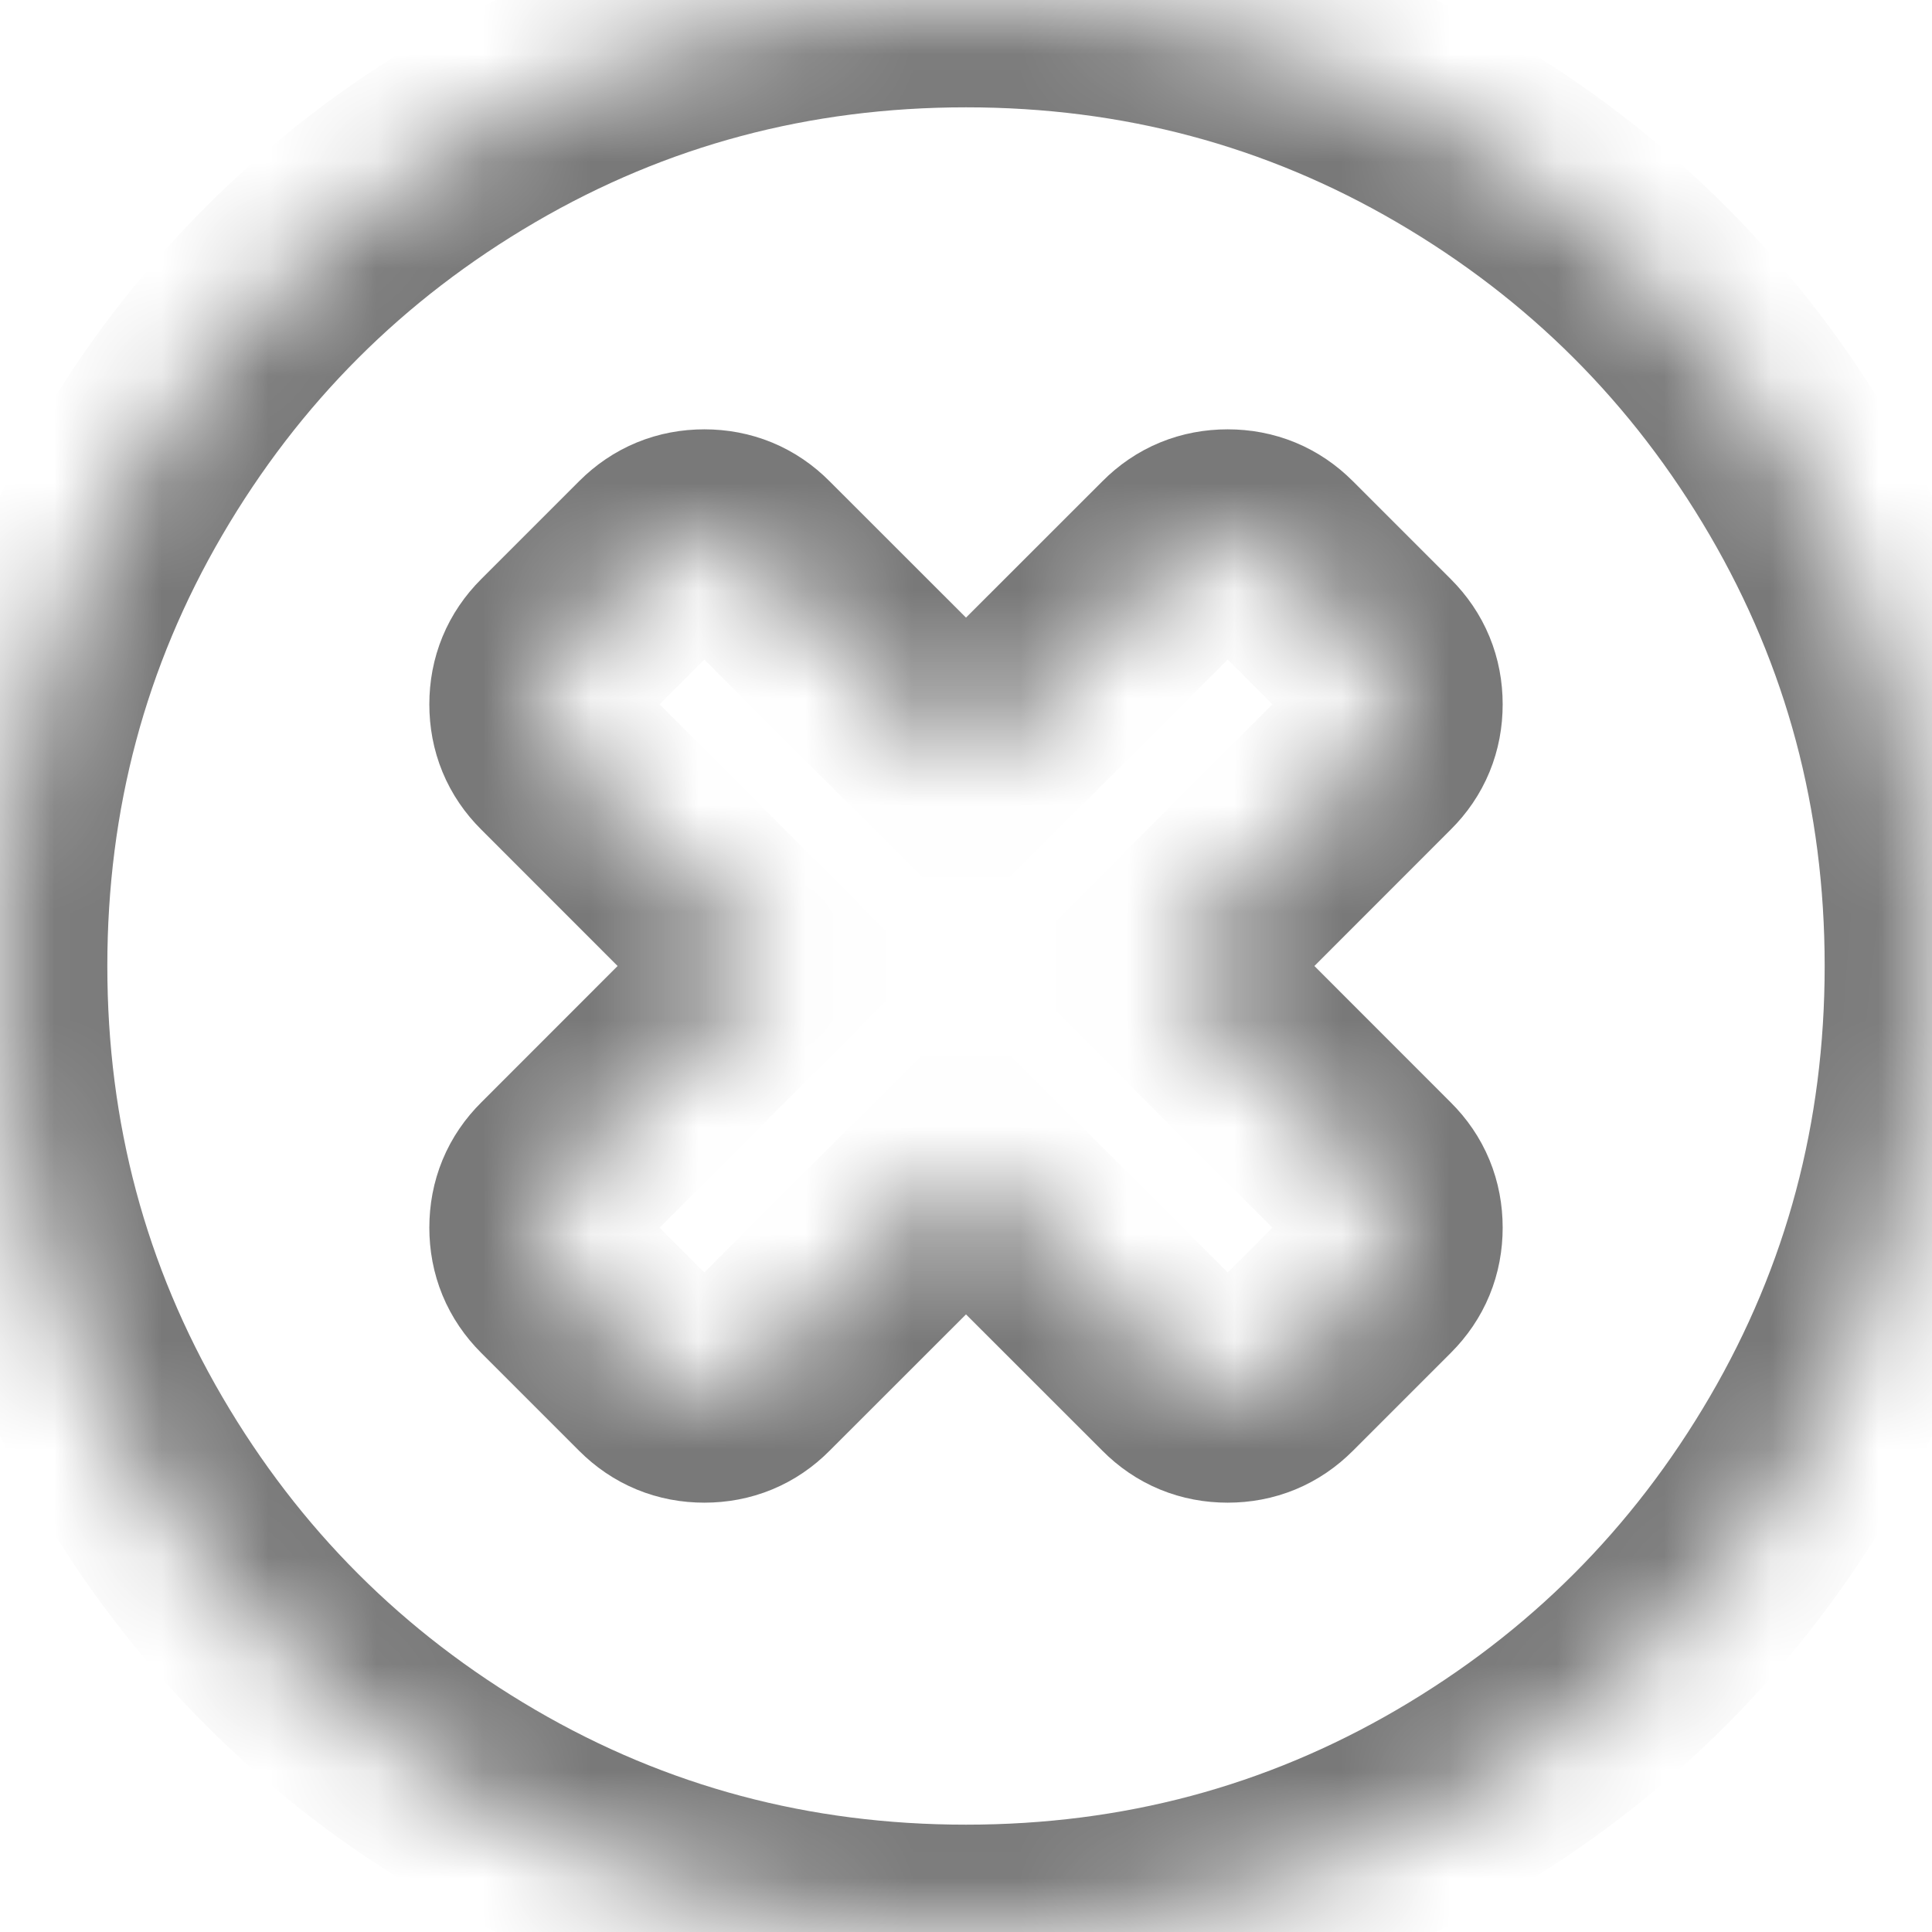 ﻿<?xml version="1.0" encoding="utf-8"?>
<svg version="1.1" xmlns:xlink="http://www.w3.org/1999/xlink" width="18px" height="18px" xmlns="http://www.w3.org/2000/svg">
  <defs>
    <mask fill="white" id="clip12">
      <path d="M 13.518 16.793  C 12.139 17.598  10.633 18  9 18  C 7.367 18  5.861 17.598  4.482 16.793  C 3.104 15.988  2.012 14.896  1.207 13.518  C 0.402 12.139  0 10.633  0 9  C 0 7.367  0.402 5.861  1.207 4.482  C 2.012 3.104  3.104 2.012  4.482 1.207  C 5.861 0.402  7.367 0  9 0  C 10.633 0  12.139 0.402  13.518 1.207  C 14.896 2.012  15.988 3.104  16.793 4.482  C 17.598 5.861  18 7.367  18 9  C 18 10.633  17.598 12.139  16.793 13.518  C 15.988 14.896  14.896 15.988  13.518 16.793  Z M 12.811 10.98  C 12.937 11.105  13 11.258  13 11.438  C 13 11.617  12.937 11.77  12.811 11.896  L 11.896 12.811  C 11.77 12.937  11.617 13  11.438 13  C 11.258 13  11.105 12.937  10.98 12.811  L 9 10.832  L 7.02 12.811  C 6.895 12.937  6.742 13  6.562 13  C 6.383 13  6.23 12.937  6.104 12.811  L 5.189 11.896  C 5.063 11.77  5 11.617  5 11.438  C 5 11.258  5.063 11.105  5.189 10.98  L 7.168 9  L 5.189 7.02  C 5.063 6.895  5 6.742  5 6.562  C 5 6.383  5.063 6.23  5.189 6.104  L 6.104 5.189  C 6.23 5.063  6.383 5  6.562 5  C 6.742 5  6.895 5.063  7.02 5.189  L 9 7.168  L 10.98 5.189  C 11.105 5.063  11.258 5  11.438 5  C 11.617 5  11.77 5.063  11.896 5.189  L 12.811 6.104  C 12.937 6.23  13 6.383  13 6.562  C 13 6.742  12.937 6.895  12.811 7.02  L 10.832 9  L 12.811 10.98  Z " fill-rule="evenodd" />
    </mask>
  </defs>
  <g transform="matrix(1 0 0 1 -875 -4271 )">
    <path d="M 13.518 16.793  C 12.139 17.598  10.633 18  9 18  C 7.367 18  5.861 17.598  4.482 16.793  C 3.104 15.988  2.012 14.896  1.207 13.518  C 0.402 12.139  0 10.633  0 9  C 0 7.367  0.402 5.861  1.207 4.482  C 2.012 3.104  3.104 2.012  4.482 1.207  C 5.861 0.402  7.367 0  9 0  C 10.633 0  12.139 0.402  13.518 1.207  C 14.896 2.012  15.988 3.104  16.793 4.482  C 17.598 5.861  18 7.367  18 9  C 18 10.633  17.598 12.139  16.793 13.518  C 15.988 14.896  14.896 15.988  13.518 16.793  Z M 12.811 10.98  C 12.937 11.105  13 11.258  13 11.438  C 13 11.617  12.937 11.77  12.811 11.896  L 11.896 12.811  C 11.77 12.937  11.617 13  11.438 13  C 11.258 13  11.105 12.937  10.98 12.811  L 9 10.832  L 7.02 12.811  C 6.895 12.937  6.742 13  6.562 13  C 6.383 13  6.23 12.937  6.104 12.811  L 5.189 11.896  C 5.063 11.77  5 11.617  5 11.438  C 5 11.258  5.063 11.105  5.189 10.98  L 7.168 9  L 5.189 7.02  C 5.063 6.895  5 6.742  5 6.562  C 5 6.383  5.063 6.23  5.189 6.104  L 6.104 5.189  C 6.23 5.063  6.383 5  6.562 5  C 6.742 5  6.895 5.063  7.02 5.189  L 9 7.168  L 10.98 5.189  C 11.105 5.063  11.258 5  11.438 5  C 11.617 5  11.77 5.063  11.896 5.189  L 12.811 6.104  C 12.937 6.23  13 6.383  13 6.562  C 13 6.742  12.937 6.895  12.811 7.02  L 10.832 9  L 12.811 10.98  Z " fill-rule="nonzero" fill="#000000" stroke="none" fill-opacity="0" transform="matrix(1 0 0 1 875 4271 )" />
    <path d="M 13.518 16.793  C 12.139 17.598  10.633 18  9 18  C 7.367 18  5.861 17.598  4.482 16.793  C 3.104 15.988  2.012 14.896  1.207 13.518  C 0.402 12.139  0 10.633  0 9  C 0 7.367  0.402 5.861  1.207 4.482  C 2.012 3.104  3.104 2.012  4.482 1.207  C 5.861 0.402  7.367 0  9 0  C 10.633 0  12.139 0.402  13.518 1.207  C 14.896 2.012  15.988 3.104  16.793 4.482  C 17.598 5.861  18 7.367  18 9  C 18 10.633  17.598 12.139  16.793 13.518  C 15.988 14.896  14.896 15.988  13.518 16.793  Z " stroke-width="2" stroke="#797979" fill="none" transform="matrix(1 0 0 1 875 4271 )" mask="url(#clip12)" />
    <path d="M 12.811 10.98  C 12.937 11.105  13 11.258  13 11.438  C 13 11.617  12.937 11.77  12.811 11.896  L 11.896 12.811  C 11.77 12.937  11.617 13  11.438 13  C 11.258 13  11.105 12.937  10.98 12.811  L 9 10.832  L 7.02 12.811  C 6.895 12.937  6.742 13  6.562 13  C 6.383 13  6.23 12.937  6.104 12.811  L 5.189 11.896  C 5.063 11.77  5 11.617  5 11.438  C 5 11.258  5.063 11.105  5.189 10.98  L 7.168 9  L 5.189 7.02  C 5.063 6.895  5 6.742  5 6.562  C 5 6.383  5.063 6.23  5.189 6.104  L 6.104 5.189  C 6.23 5.063  6.383 5  6.562 5  C 6.742 5  6.895 5.063  7.02 5.189  L 9 7.168  L 10.98 5.189  C 11.105 5.063  11.258 5  11.438 5  C 11.617 5  11.77 5.063  11.896 5.189  L 12.811 6.104  C 12.937 6.23  13 6.383  13 6.562  C 13 6.742  12.937 6.895  12.811 7.02  L 10.832 9  L 12.811 10.98  Z " stroke-width="2" stroke="#797979" fill="none" transform="matrix(1 0 0 1 875 4271 )" mask="url(#clip12)" />
  </g>
</svg>